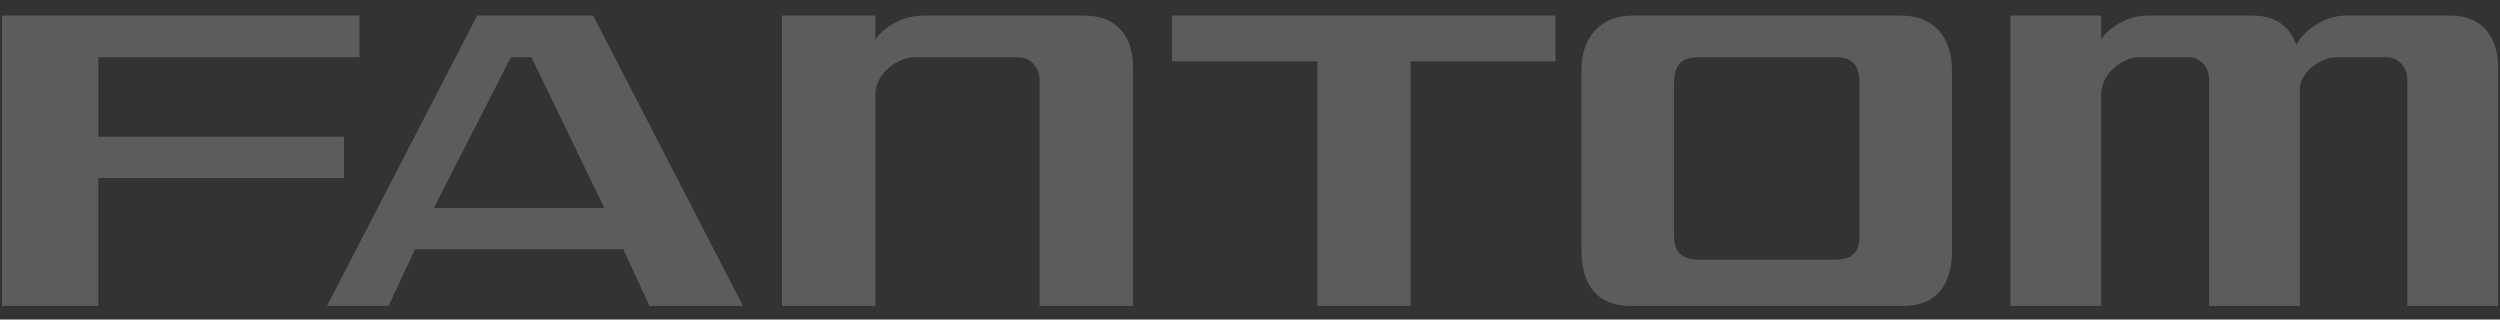 <svg width="133" height="17" viewBox="0 0 133 17" fill="none" xmlns="http://www.w3.org/2000/svg">
<rect x="0" y="0" width="133" height="17" fill="#333333" stroke="none"/>
<g opacity="0.2" clip-path="url(#clip0)">
<path fill-rule="evenodd" clip-rule="evenodd" d="M19.125 0.828V3.047H5.231V7.272H18.299V9.469H5.23V16.276H0.106V0.828H19.125ZM31.557 0.828L39.527 16.276H34.553L33.157 13.26H22.078L20.67 16.276H17.396L25.387 0.828H31.557ZM46.572 0.828V2.106C46.894 1.575 47.91 0.828 49.109 0.828H57.695C59.538 0.828 60.275 2.106 60.275 3.53V16.276H55.303V4.23C55.303 3.53 54.751 3.047 54.198 3.047H48.578C47.958 3.047 46.571 3.749 46.571 5.051V16.276H41.602V0.828H46.571H46.572ZM82.752 0.828V3.265H75.039V16.276H70.089V3.265H62.35V0.828H82.752ZM101.13 0.828C102.818 0.828 103.846 1.912 103.846 3.749V13.355C103.846 15.189 102.977 16.276 101.268 16.276H86.713C85.024 16.276 84.135 15.213 84.135 13.306V3.675C84.135 1.987 85.161 0.828 86.849 0.828H101.13H101.13ZM111.783 0.828V2.106C112.095 1.575 113.08 0.828 114.242 0.828H119.84C121.139 0.828 121.853 1.478 122.165 2.397C122.479 1.697 123.622 0.828 124.787 0.828H130.387C132.156 0.828 132.893 2.106 132.893 3.53V16.276H128.07V4.23C128.07 3.53 127.552 3.047 126.993 3.047H124.27C123.554 3.047 122.349 3.771 122.349 4.784V16.276H117.524V4.23C117.524 3.53 117.008 3.047 116.449 3.047H113.729C113.125 3.047 111.783 3.749 111.783 5.051V16.276H106.958V0.828H111.783ZM97.672 3.047H90.353C89.443 3.047 89.054 3.459 89.054 4.447V12.486C89.054 13.378 89.443 13.813 90.353 13.813H97.581C98.517 13.813 98.926 13.477 98.926 12.534V4.425C98.926 3.555 98.631 3.047 97.672 3.047ZM28.274 3.047H27.178L23.082 11.062H32.147L28.274 3.047H28.274Z" fill="white"/>
</g>
<defs>
<clipPath id="clip0">
<rect width="133" height="15.448" fill="white" transform="translate(0 0.828)"/>
</clipPath>
</defs>
</svg>
